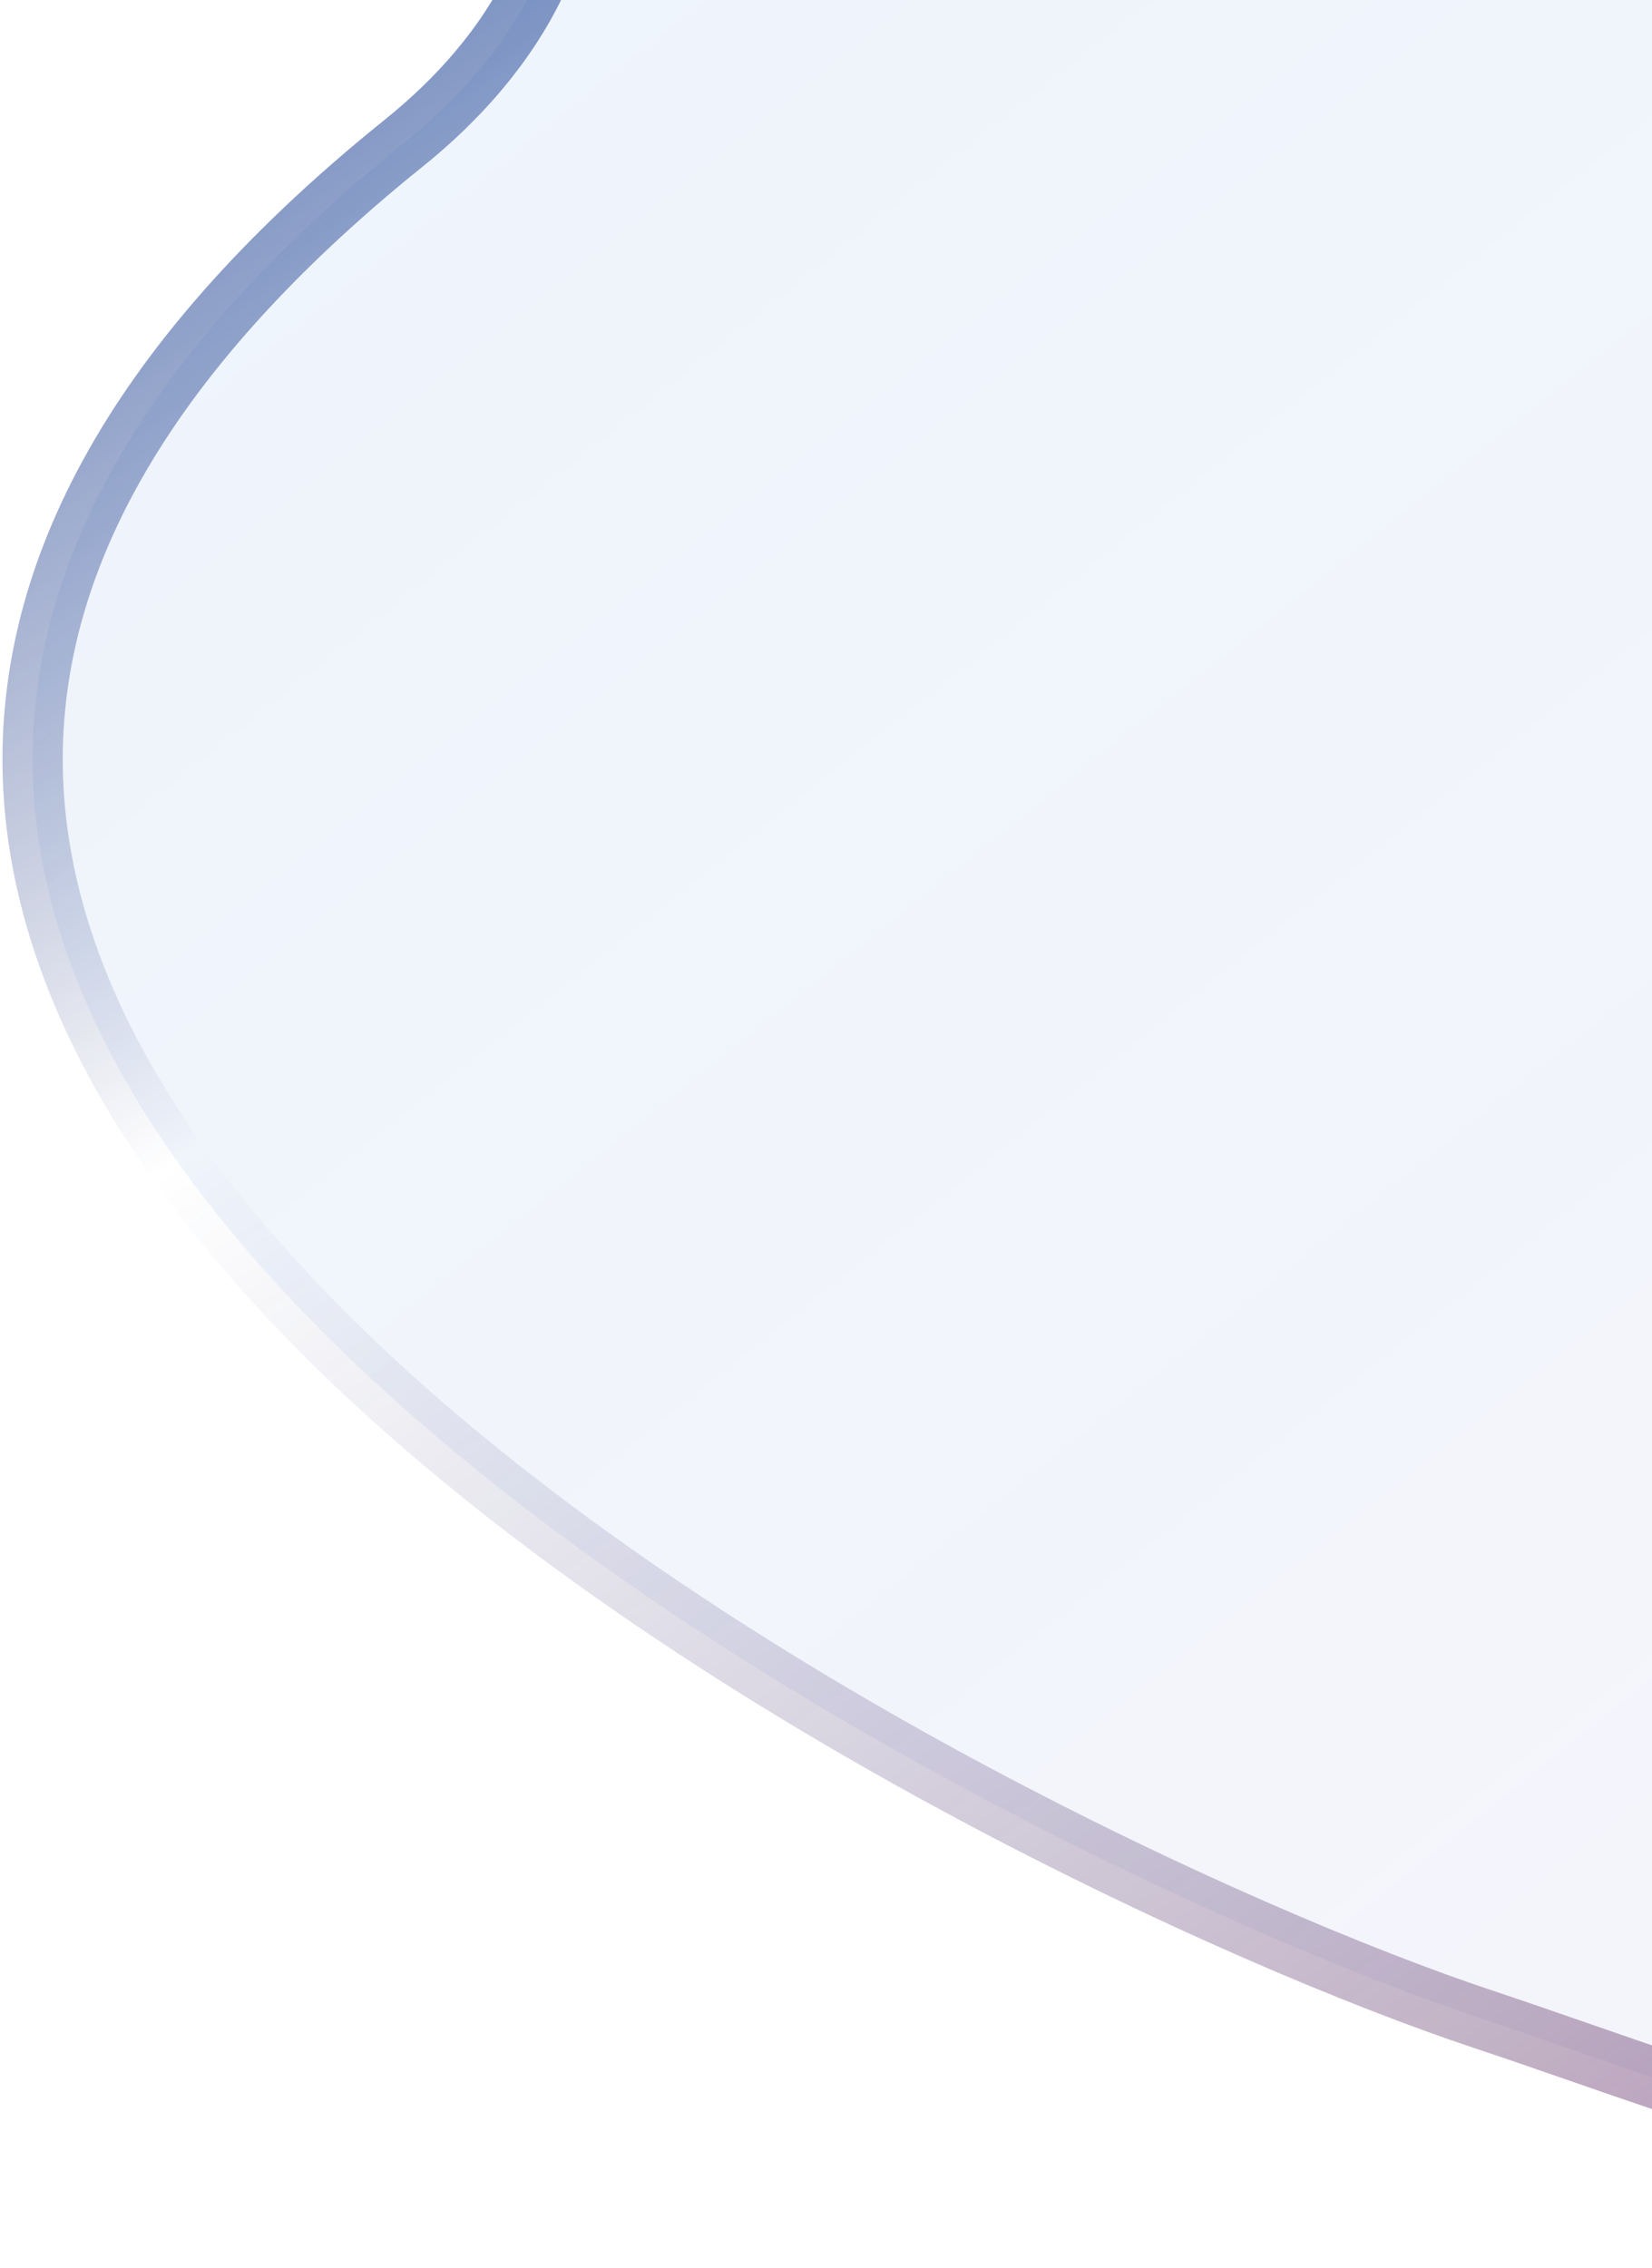 <svg width="137" height="188" viewBox="0 0 137 188" fill="none" xmlns="http://www.w3.org/2000/svg">
<path d="M340.76 116.909C290.457 166.971 246.158 182.813 209.569 184.64C177.45 186.245 151.067 177.095 131.163 170.191C128.308 169.201 125.586 168.257 123 167.397C103.18 160.812 57.208 140.134 28.122 111.765C13.577 97.579 3.586 81.793 2.76 65.172C1.941 48.699 10.102 30.663 33.53 11.826C37.932 8.286 41.937 3.834 44.457 -1.455C47.74 -8.346 50.729 -15.171 53.589 -21.698C53.914 -22.441 54.238 -23.18 54.561 -23.916C57.724 -31.127 60.744 -37.927 63.889 -44.111C70.211 -56.541 76.843 -66.068 85.617 -71.242C94.23 -76.322 105.371 -77.46 121.363 -72.02C137.433 -66.554 158.139 -54.524 185.518 -33.63C187.383 -32.207 189.452 -30.863 191.674 -29.832C213.984 -19.478 243.374 -13.596 272.396 -8.41C276.185 -7.733 279.968 -7.068 283.729 -6.406C308.947 -1.971 333.207 2.295 352.106 8.85C373.995 16.443 387.294 26.616 387.866 42.34C388.158 50.389 385.178 60.321 377.634 72.687C370.1 85.035 358.133 99.618 340.76 116.909Z" fill="url(#paint0_linear_250_6422)" stroke="url(#paint1_linear_250_6422)" stroke-width="5"/>
<defs>
<linearGradient id="paint0_linear_250_6422" x1="33.103" y1="-73.339" x2="297.571" y2="257.732" gradientUnits="userSpaceOnUse">
<stop stop-color="#0B7BDC" stop-opacity="0.08"/>
<stop offset="1" stop-color="#49139A" stop-opacity="0.03"/>
</linearGradient>
<linearGradient id="paint1_linear_250_6422" x1="79.937" y1="-88.422" x2="295.743" y2="232.719" gradientUnits="userSpaceOnUse">
<stop stop-color="#1D58B1"/>
<stop offset="0.302" stop-color="#1A2872" stop-opacity="0"/>
<stop offset="0.62" stop-color="#491751" stop-opacity="0.336"/>
<stop offset="1" stop-color="#CA19E7"/>
<stop offset="1" stop-color="#BE4BE7"/>
</linearGradient>
</defs>
</svg>
